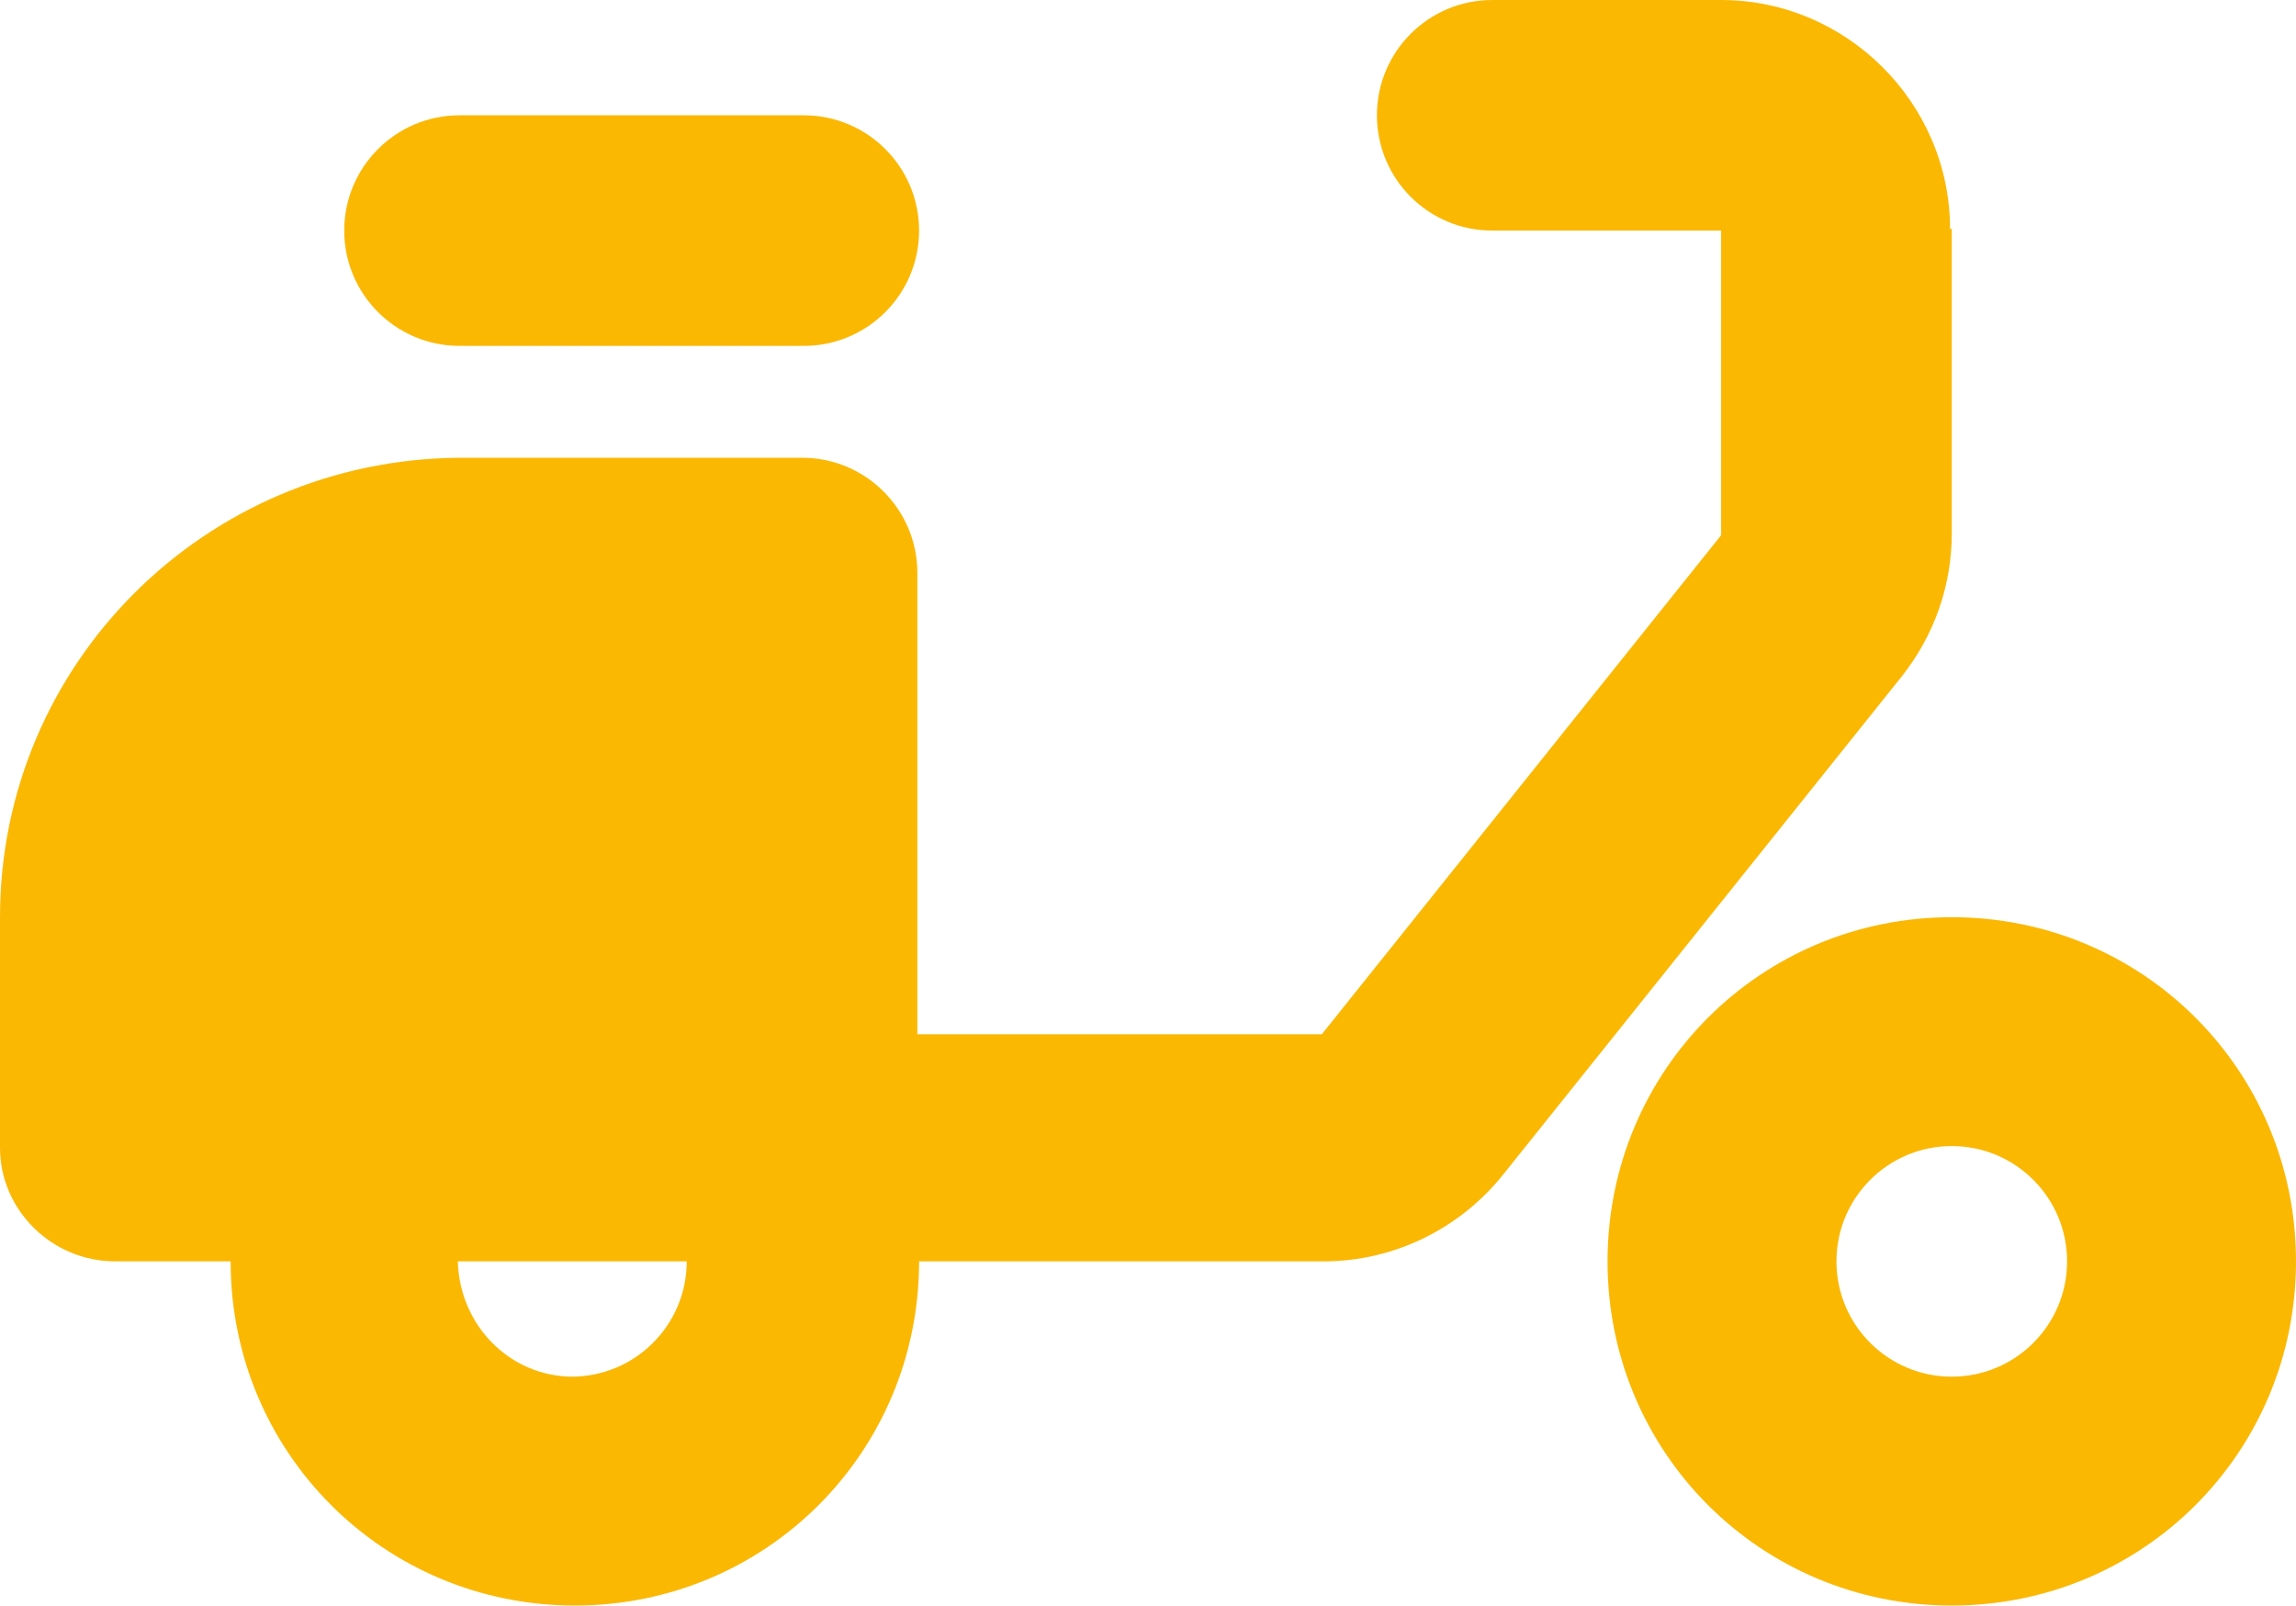 <?xml version="1.0" encoding="UTF-8"?><svg id="a" xmlns="http://www.w3.org/2000/svg" viewBox="0 0 13.34 9.33"><defs><style>.b{fill:#fbb803;}</style></defs><path class="b" d="M11.33,1.33c0-.73-.6-1.33-1.33-1.33h-1.33c-.37,0-.67,.3-.67,.67s.3,.67,.67,.67h1.33v1.77l-2.32,2.9h-2.35V3.33c0-.37-.3-.67-.67-.67H2.67C1.19,2.67,0,3.86,0,5.33H0v1.34C0,7.03,.3,7.33,.67,7.33h.67c0,1.11,.89,2,2,2s2-.89,2-2h2.35c.41,0,.79-.19,1.04-.5l2.32-2.9c.19-.24,.29-.53,.29-.83V1.33h0ZM3.33,8c-.37,0-.66-.3-.67-.67h1.33c0,.37-.3,.67-.67,.67Z"/><path class="b" d="M2.67,.67h2c.37,0,.67,.3,.67,.67s-.3,.67-.67,.67H2.67c-.37,0-.67-.3-.67-.67,0-.37,.3-.67,.67-.67ZM11.34,5.33c-1.11,0-2,.89-2,2s.89,2,2,2,2-.89,2-2-.89-2-2-2Zm0,2.67c-.37,0-.67-.3-.67-.67,0-.37,.3-.67,.67-.67s.67,.3,.67,.67-.3,.67-.67,.67Z"/></svg>